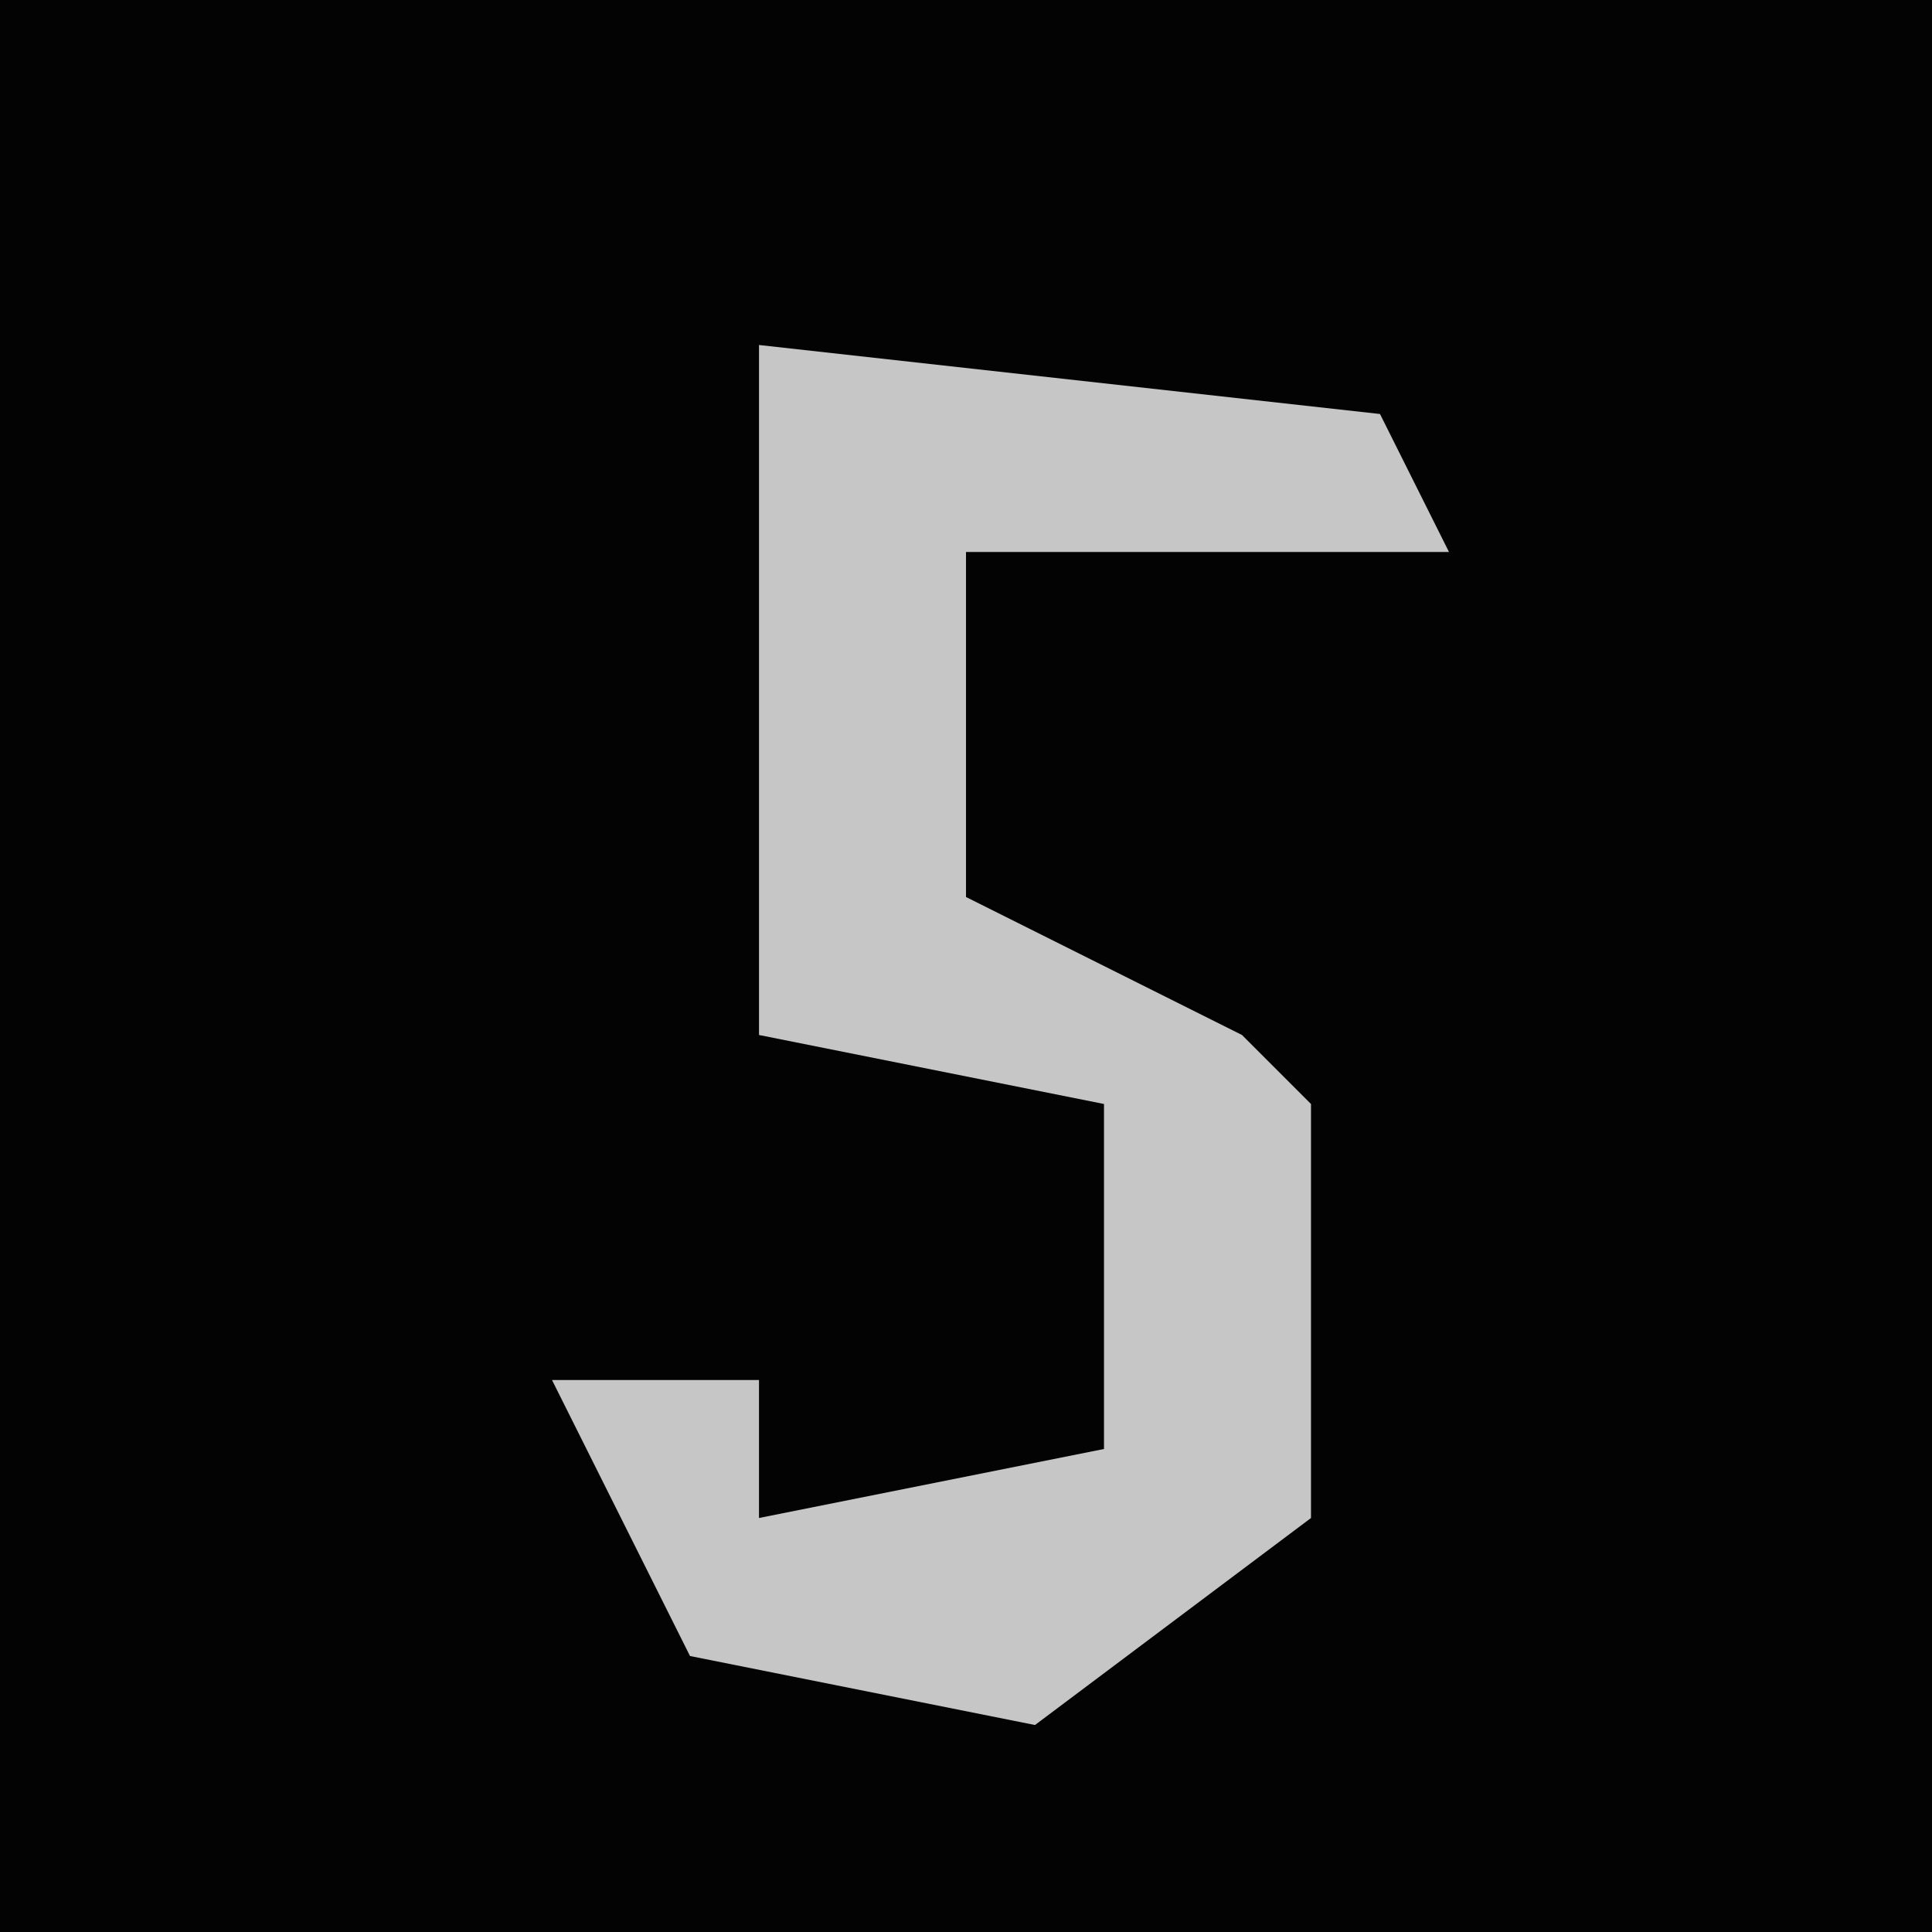 <?xml version="1.0" encoding="UTF-8"?>
<svg version="1.1" xmlns="http://www.w3.org/2000/svg" width="28" height="28">
<path d="M0,0 L28,0 L28,28 L0,28 Z " fill="#030303" transform="translate(0,0)"/>
<path d="M0,0 L9,1 L10,3 L3,3 L3,8 L7,10 L8,11 L8,17 L4,20 L-1,19 L-3,15 L0,15 L0,17 L5,16 L5,11 L0,10 Z " fill="#C6C6C6" transform="translate(11,5)"/>
</svg>
